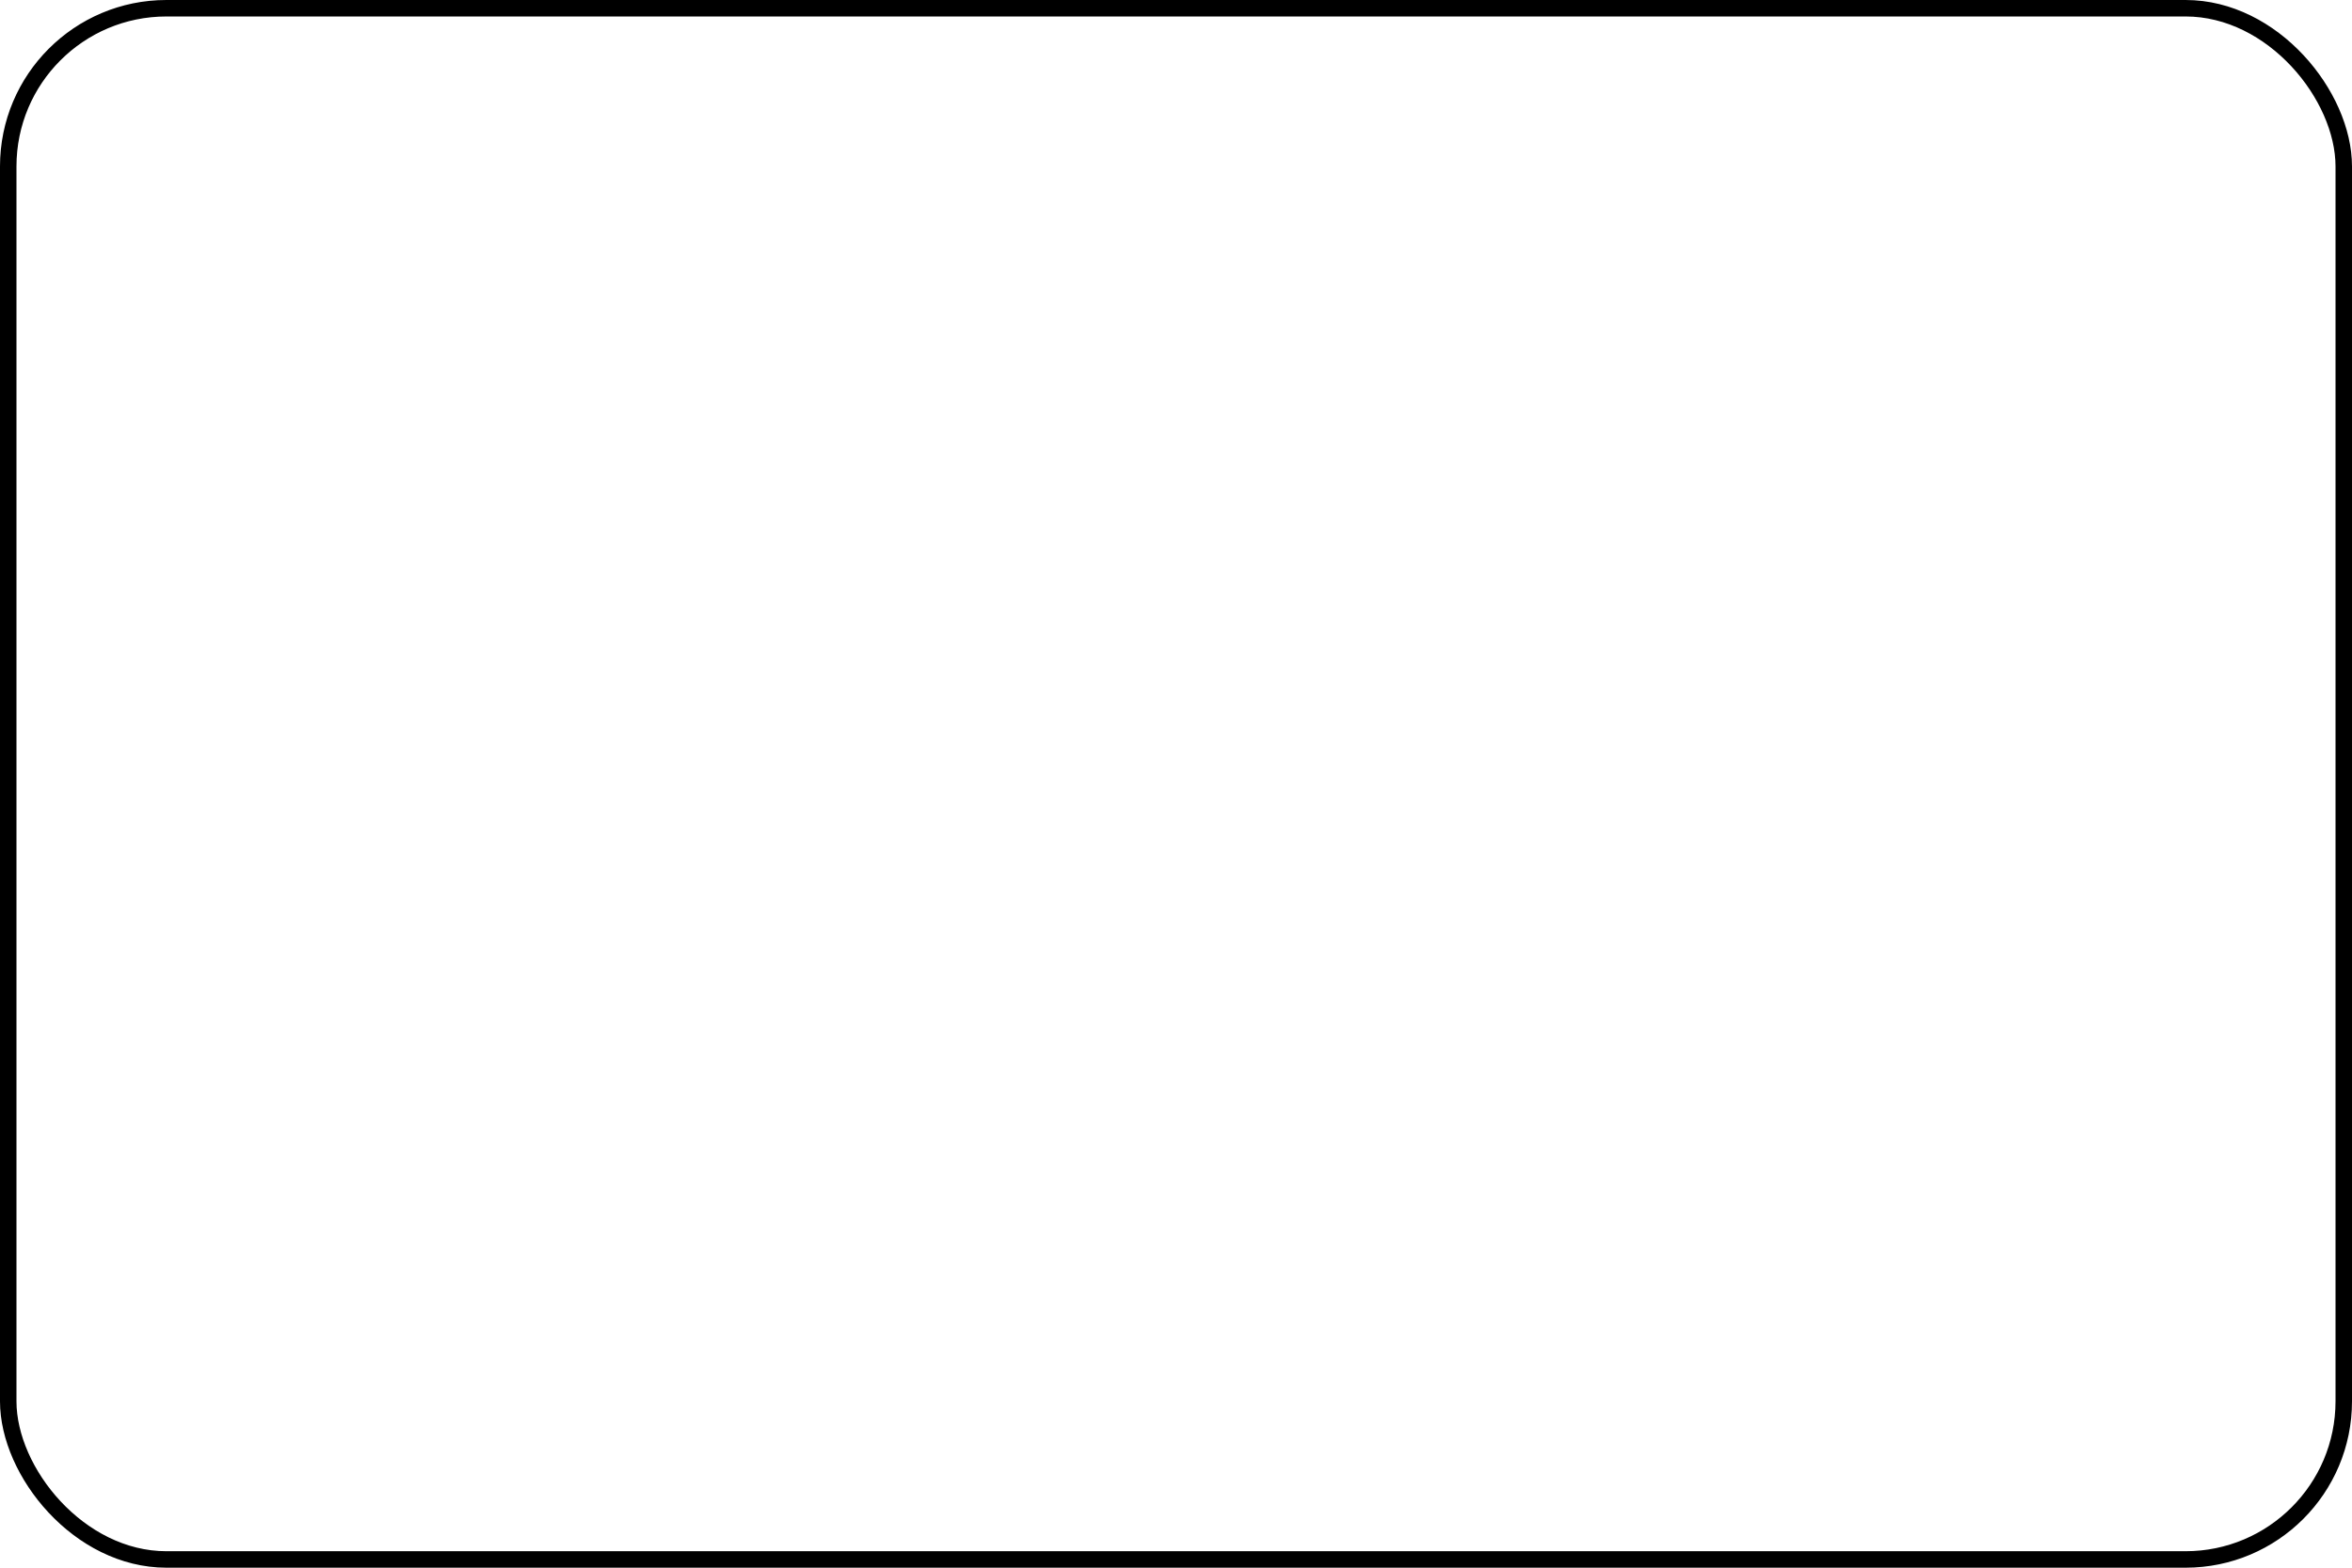 <?xml version="1.0" encoding="UTF-8" standalone="no"?>
<!-- Created with Inkscape (http://www.inkscape.org/) -->

<svg
   width="150"
   height="100"
   viewBox="0 0 39.687 26.458"
   version="1.1"
   id="svg12"
   inkscape:export-filename="../Projeto-Site/src/img/variável.svg"
   inkscape:export-xdpi="96"
   inkscape:export-ydpi="96"
   inkscape:version="1.2 (dc2aedaf03, 2022-05-15)"
   sodipodi:docname="modelos-fluxograma.svg"
   xmlns:inkscape="http://www.inkscape.org/namespaces/inkscape"
   xmlns:sodipodi="http://sodipodi.sourceforge.net/DTD/sodipodi-0.dtd"
   xmlns="http://www.w3.org/2000/svg"
   xmlns:svg="http://www.w3.org/2000/svg">
  <sodipodi:namedview
     id="namedview14"
     pagecolor="#505050"
     bordercolor="#ffffff"
     borderopacity="1"
     inkscape:showpageshadow="0"
     inkscape:pageopacity="0"
     inkscape:pagecheckerboard="1"
     inkscape:deskcolor="#505050"
     inkscape:document-units="mm"
     showgrid="false"
     showguides="true"
     inkscape:zoom="6.9320622"
     inkscape:cx="74.14821"
     inkscape:cy="49.480226"
     inkscape:window-width="1920"
     inkscape:window-height="935"
     inkscape:window-x="0"
     inkscape:window-y="32"
     inkscape:window-maximized="1"
     inkscape:current-layer="layer1">
    <sodipodi:guide
       position="19.847,20.084"
       orientation="1,0"
       id="guide1555"
       inkscape:locked="false" />
    <sodipodi:guide
       position="19.618,13.252"
       orientation="0,-1"
       id="guide1557"
       inkscape:locked="false" />
  </sodipodi:namedview>
  <defs
     id="defs9" />
  <g
     inkscape:label="Camada 1"
     inkscape:groupmode="layer"
     id="layer1">
    <rect
       style="fill:none;stroke:#000000;stroke-width:0.278;stroke-linejoin:round;stroke-dasharray:none;stroke-opacity:1"
       id="rect128"
       width="39.409"
       height="26.18"
       x="0.139"
       y="0.139"
       ry="2.669" />
  </g>
</svg>
